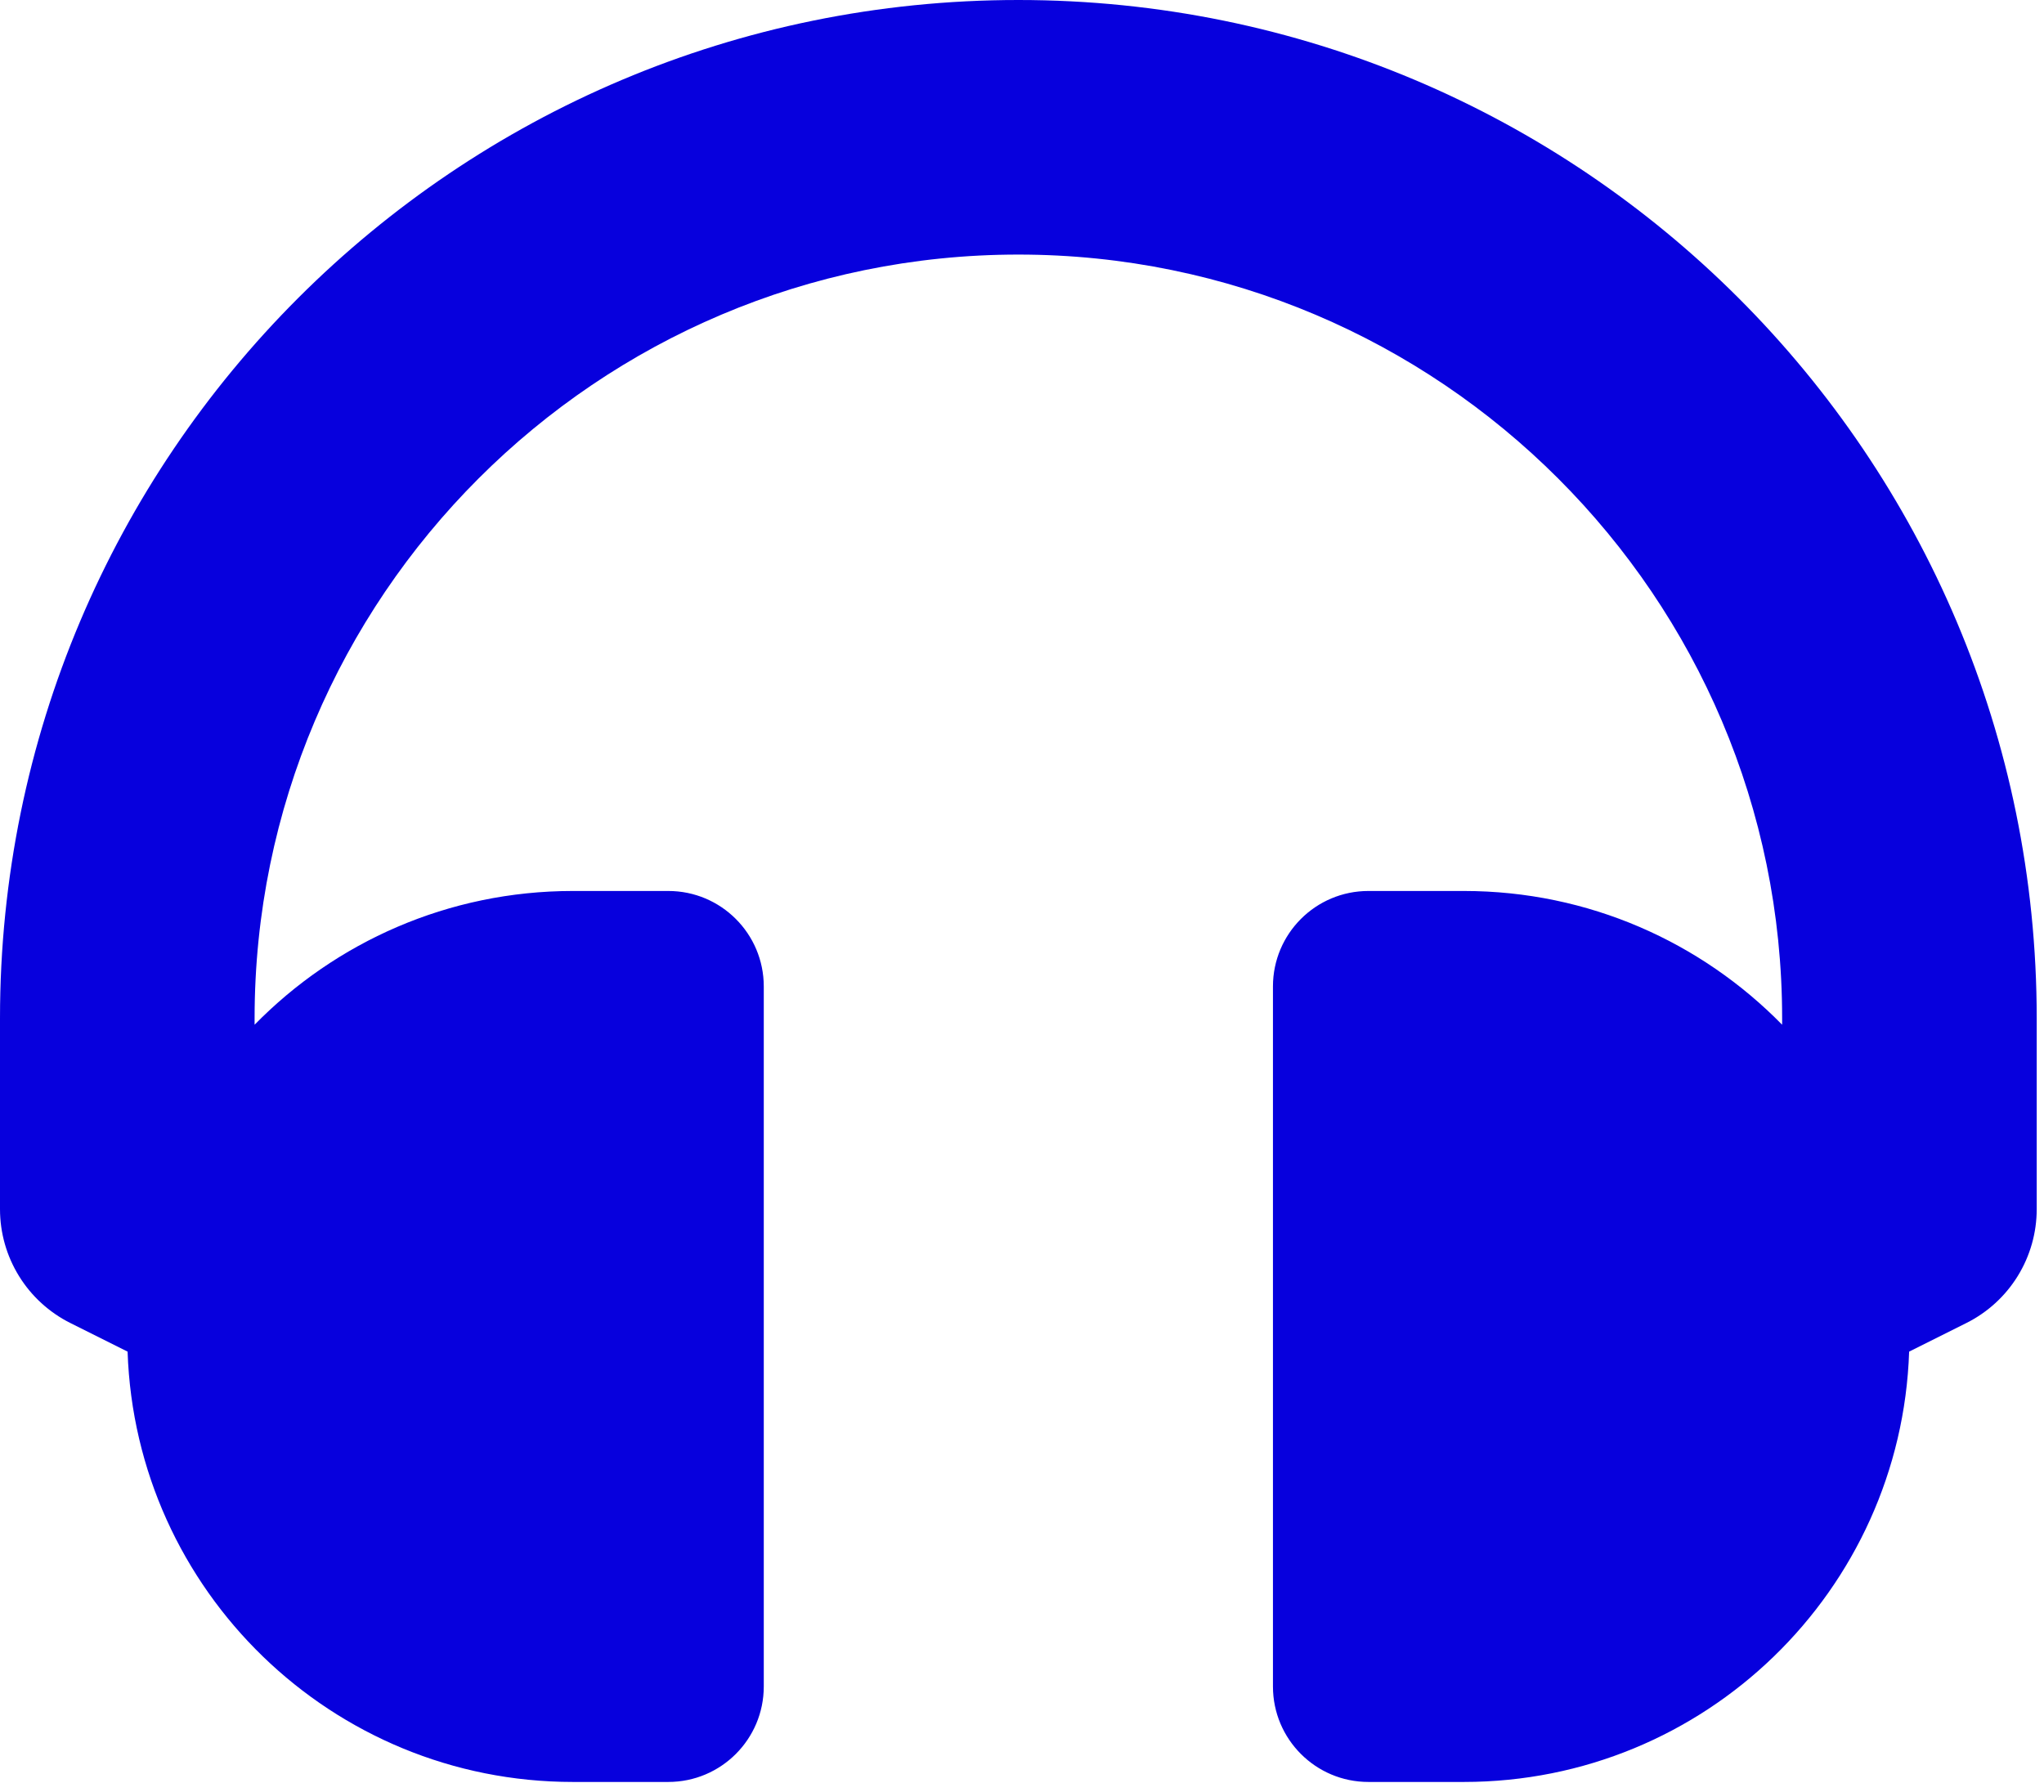 <svg width="138" height="121" viewBox="0 0 138 121" fill="none" xmlns="http://www.w3.org/2000/svg">
<path d="M68.754 0C30.757 0 7.13818e-10 30.75 7.13818e-10 68.754V81.645C-2.05666e-05 83.242 0.444 84.806 1.284 86.164C2.123 87.522 3.323 88.619 4.751 89.333L8.614 91.264C9.154 107.402 22.404 120.32 38.674 120.32H45.12C48.68 120.32 51.566 117.434 51.566 113.874V66.606C51.566 63.046 48.68 60.16 45.12 60.16H38.674C30.257 60.16 22.648 63.619 17.189 69.191V68.754C17.189 40.321 40.321 17.189 68.754 17.189C97.188 17.189 120.32 40.321 120.32 68.754V69.191C114.86 63.619 107.252 60.16 98.834 60.16H92.388C88.829 60.16 85.943 63.046 85.943 66.606V113.874C85.943 117.434 88.829 120.32 92.388 120.32H98.834C115.104 120.32 128.355 107.402 128.895 91.264L132.757 89.333C134.185 88.619 135.386 87.522 136.225 86.164C137.064 84.806 137.508 83.242 137.508 81.645V68.754C137.508 30.757 106.758 0 68.754 0Z" fill="#0700DD"/>
</svg>
